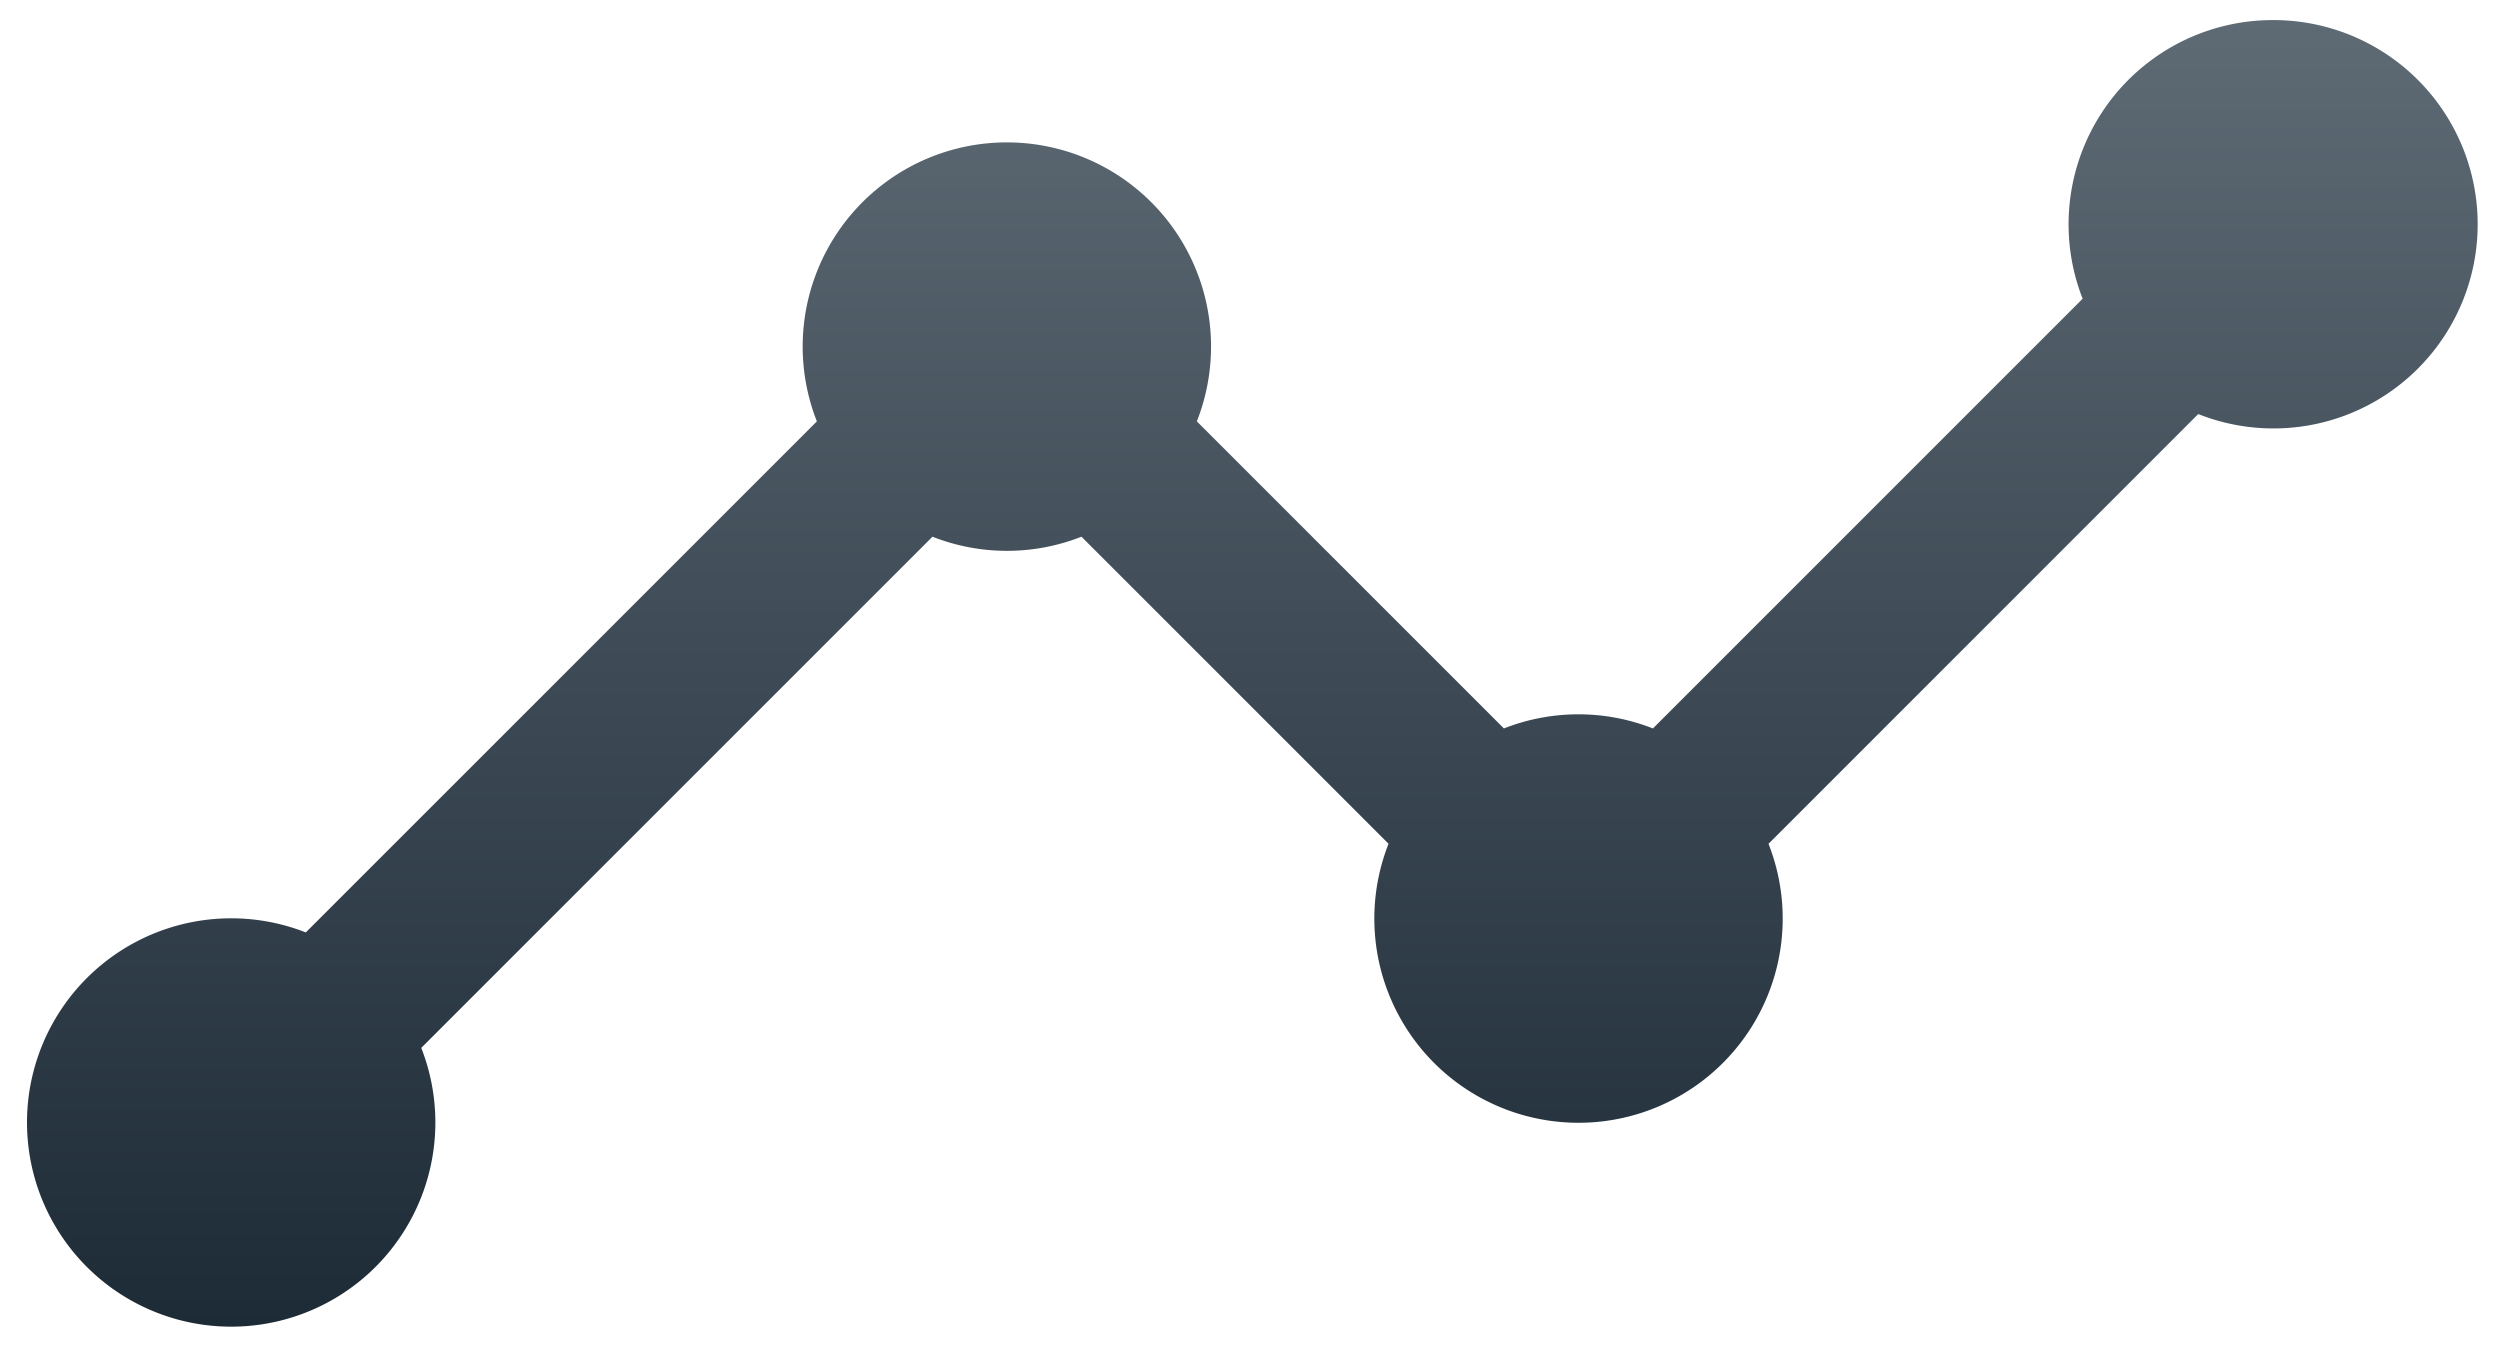 <svg xmlns="http://www.w3.org/2000/svg" width="62.249" height="33.706"><defs><linearGradient id="linear-gradient" x1=".5" y1="1" x2=".5" gradientUnits="objectBoundingBox"><stop offset="0" stop-color="#1d2b37"/><stop offset="1" stop-color="#5e6a74"/></linearGradient></defs><path id="analytics" d="M57.038 9a5.084 5.084 0 00-4.731 6.938l-10.7 10.7a5.066 5.066 0 00-3.71 0l-7.646-7.646a5.084 5.084 0 10-9.461 0L8.064 31.717a5.084 5.084 0 102.875 2.875l12.729-12.728a5.066 5.066 0 003.71 0l7.646 7.646a5.084 5.084 0 109.461 0l10.7-10.7A5.084 5.084 0 1057.038 9z" transform="translate(-.45 -8.5)" stroke="rgba(0,0,0,0)" stroke-width="1" fill="url(#linear-gradient)"/></svg>